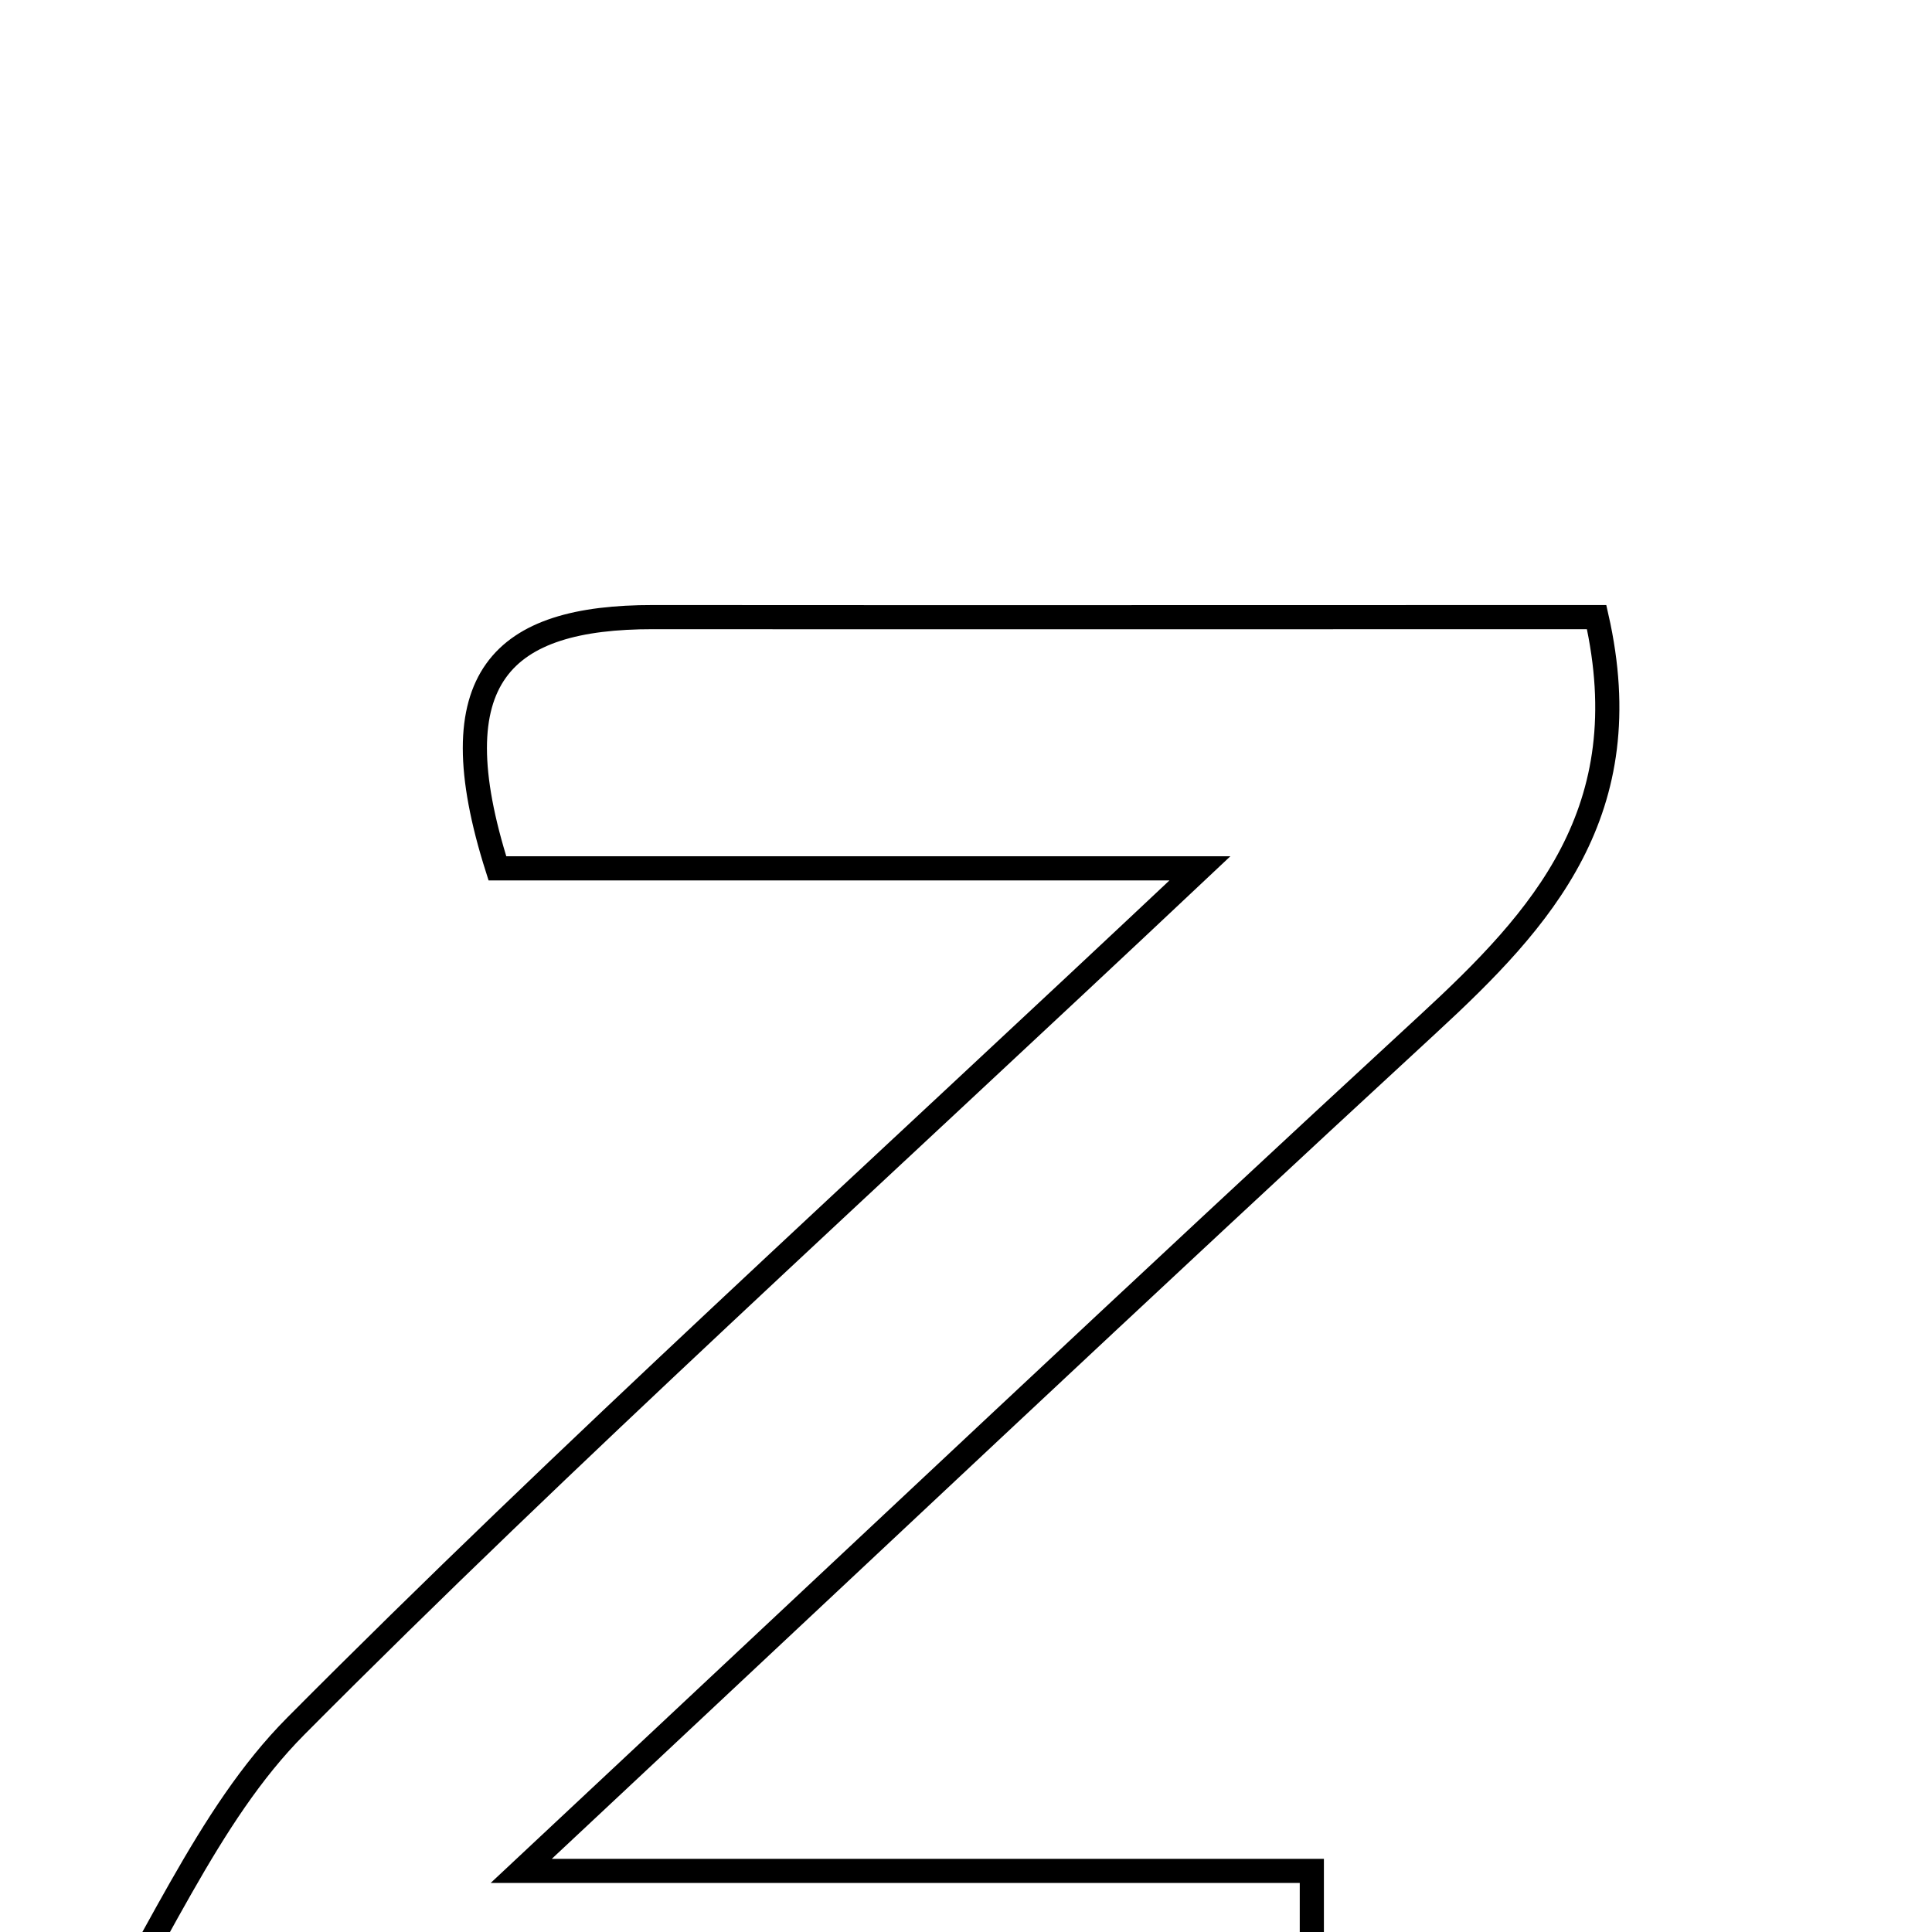 <svg xmlns="http://www.w3.org/2000/svg" viewBox="0.0 0.0 24.0 24.0" height="200px" width="200px"><path fill="none" stroke="black" stroke-width=".3" stroke-opacity="1.0"  filling="0" d="M8.114 7.666 C12.012 7.669 15.91 7.666 19.834 7.666 C20.379 10.076 19.159 11.412 17.742 12.719 C14.209 15.977 10.715 19.275 6.475 23.241 C10.31 23.241 13.202 23.241 16.296 23.241 C16.296 24.399 16.296 25.116 16.296 26.057 C11.288 26.056 6.507 26.056 0.767 26.056 C1.942 24.148 2.568 22.557 3.674 21.443 C7.065 18.032 10.641 14.803 14.906 10.787 C11.364 10.787 8.787 10.787 6.179 10.787 C5.422 8.405 6.244 7.664 8.114 7.666"></path></svg>
